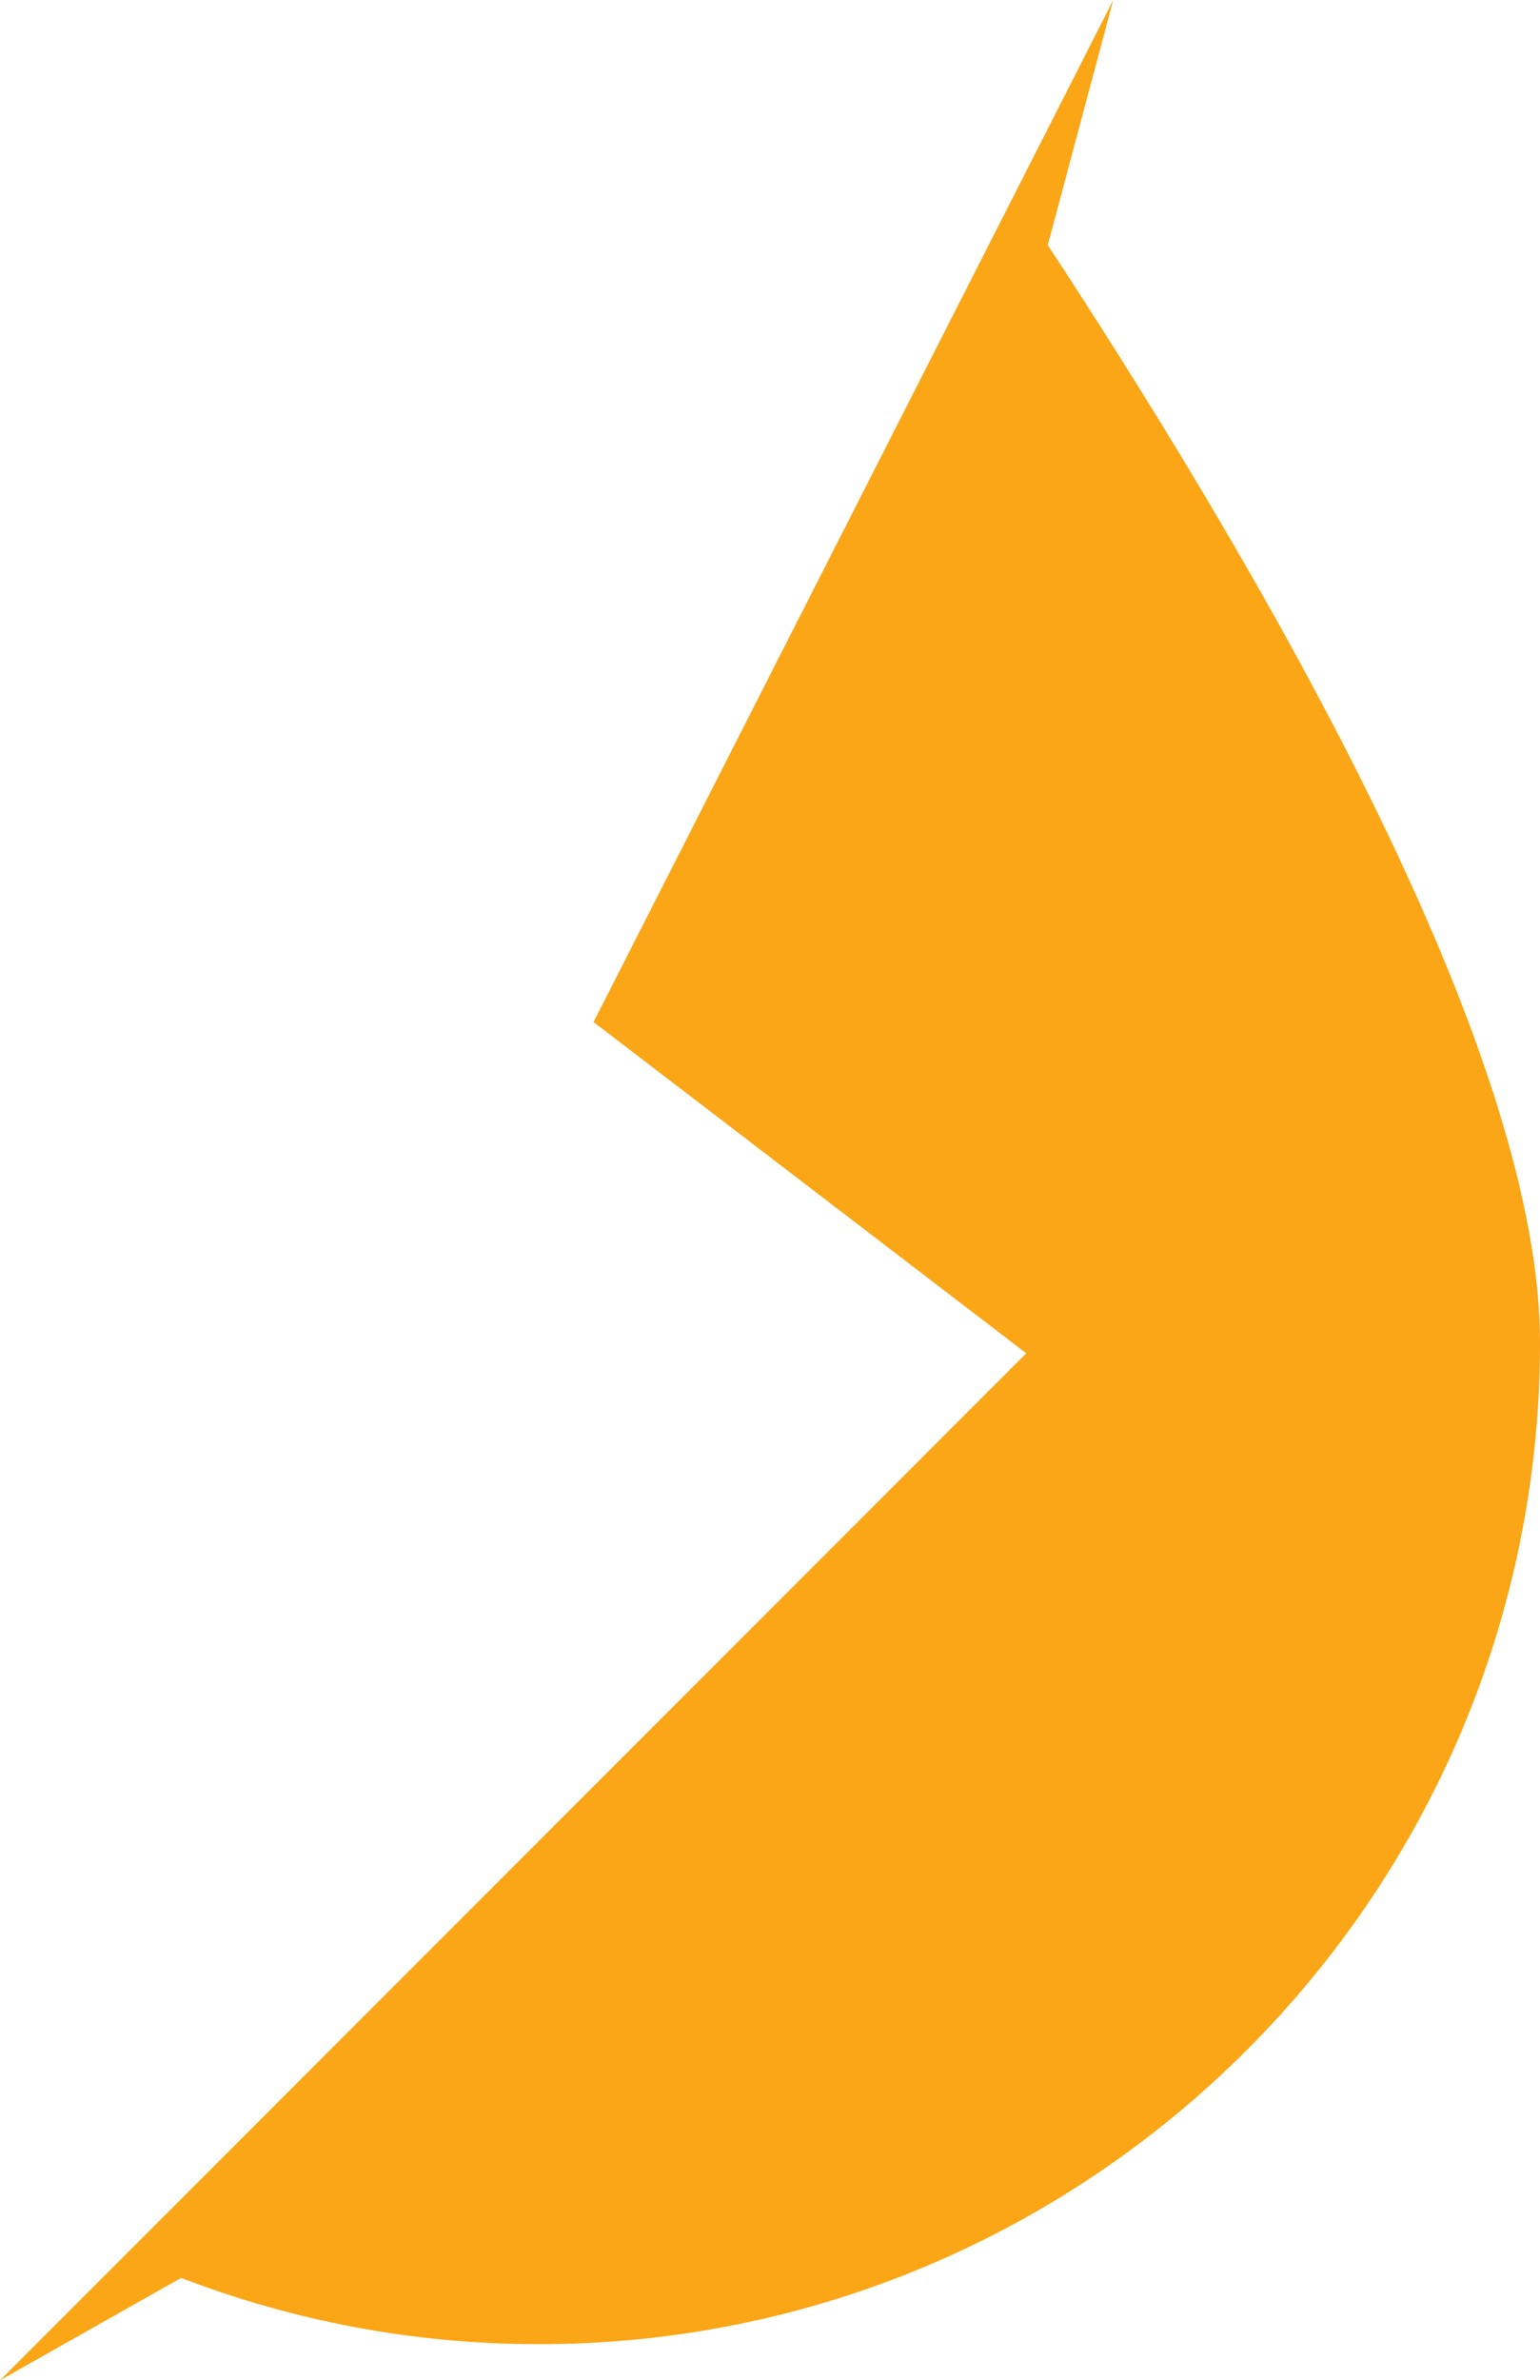 <svg version="1.1" id="图层_1" x="0px" y="0px" width="83.296px" height="128.692px" viewBox="0 0 83.296 128.692" enable-background="new 0 0 83.296 128.692" xml:space="preserve" xmlns="http://www.w3.org/2000/svg" xmlns:xlink="http://www.w3.org/1999/xlink" xmlns:xml="http://www.w3.org/XML/1998/namespace">
  <path fill="#FAA616" d="M56.673,13.247L60.215,0L32.104,55.257l23.404,17.909L0,128.692l9.795-5.536
	c6.011,2.307,12.529,3.584,19.342,3.584c29.864,0,54.159-24.294,54.159-54.157C83.296,57.602,69.982,33.549,56.673,13.247z" class="color c1"/>
</svg>